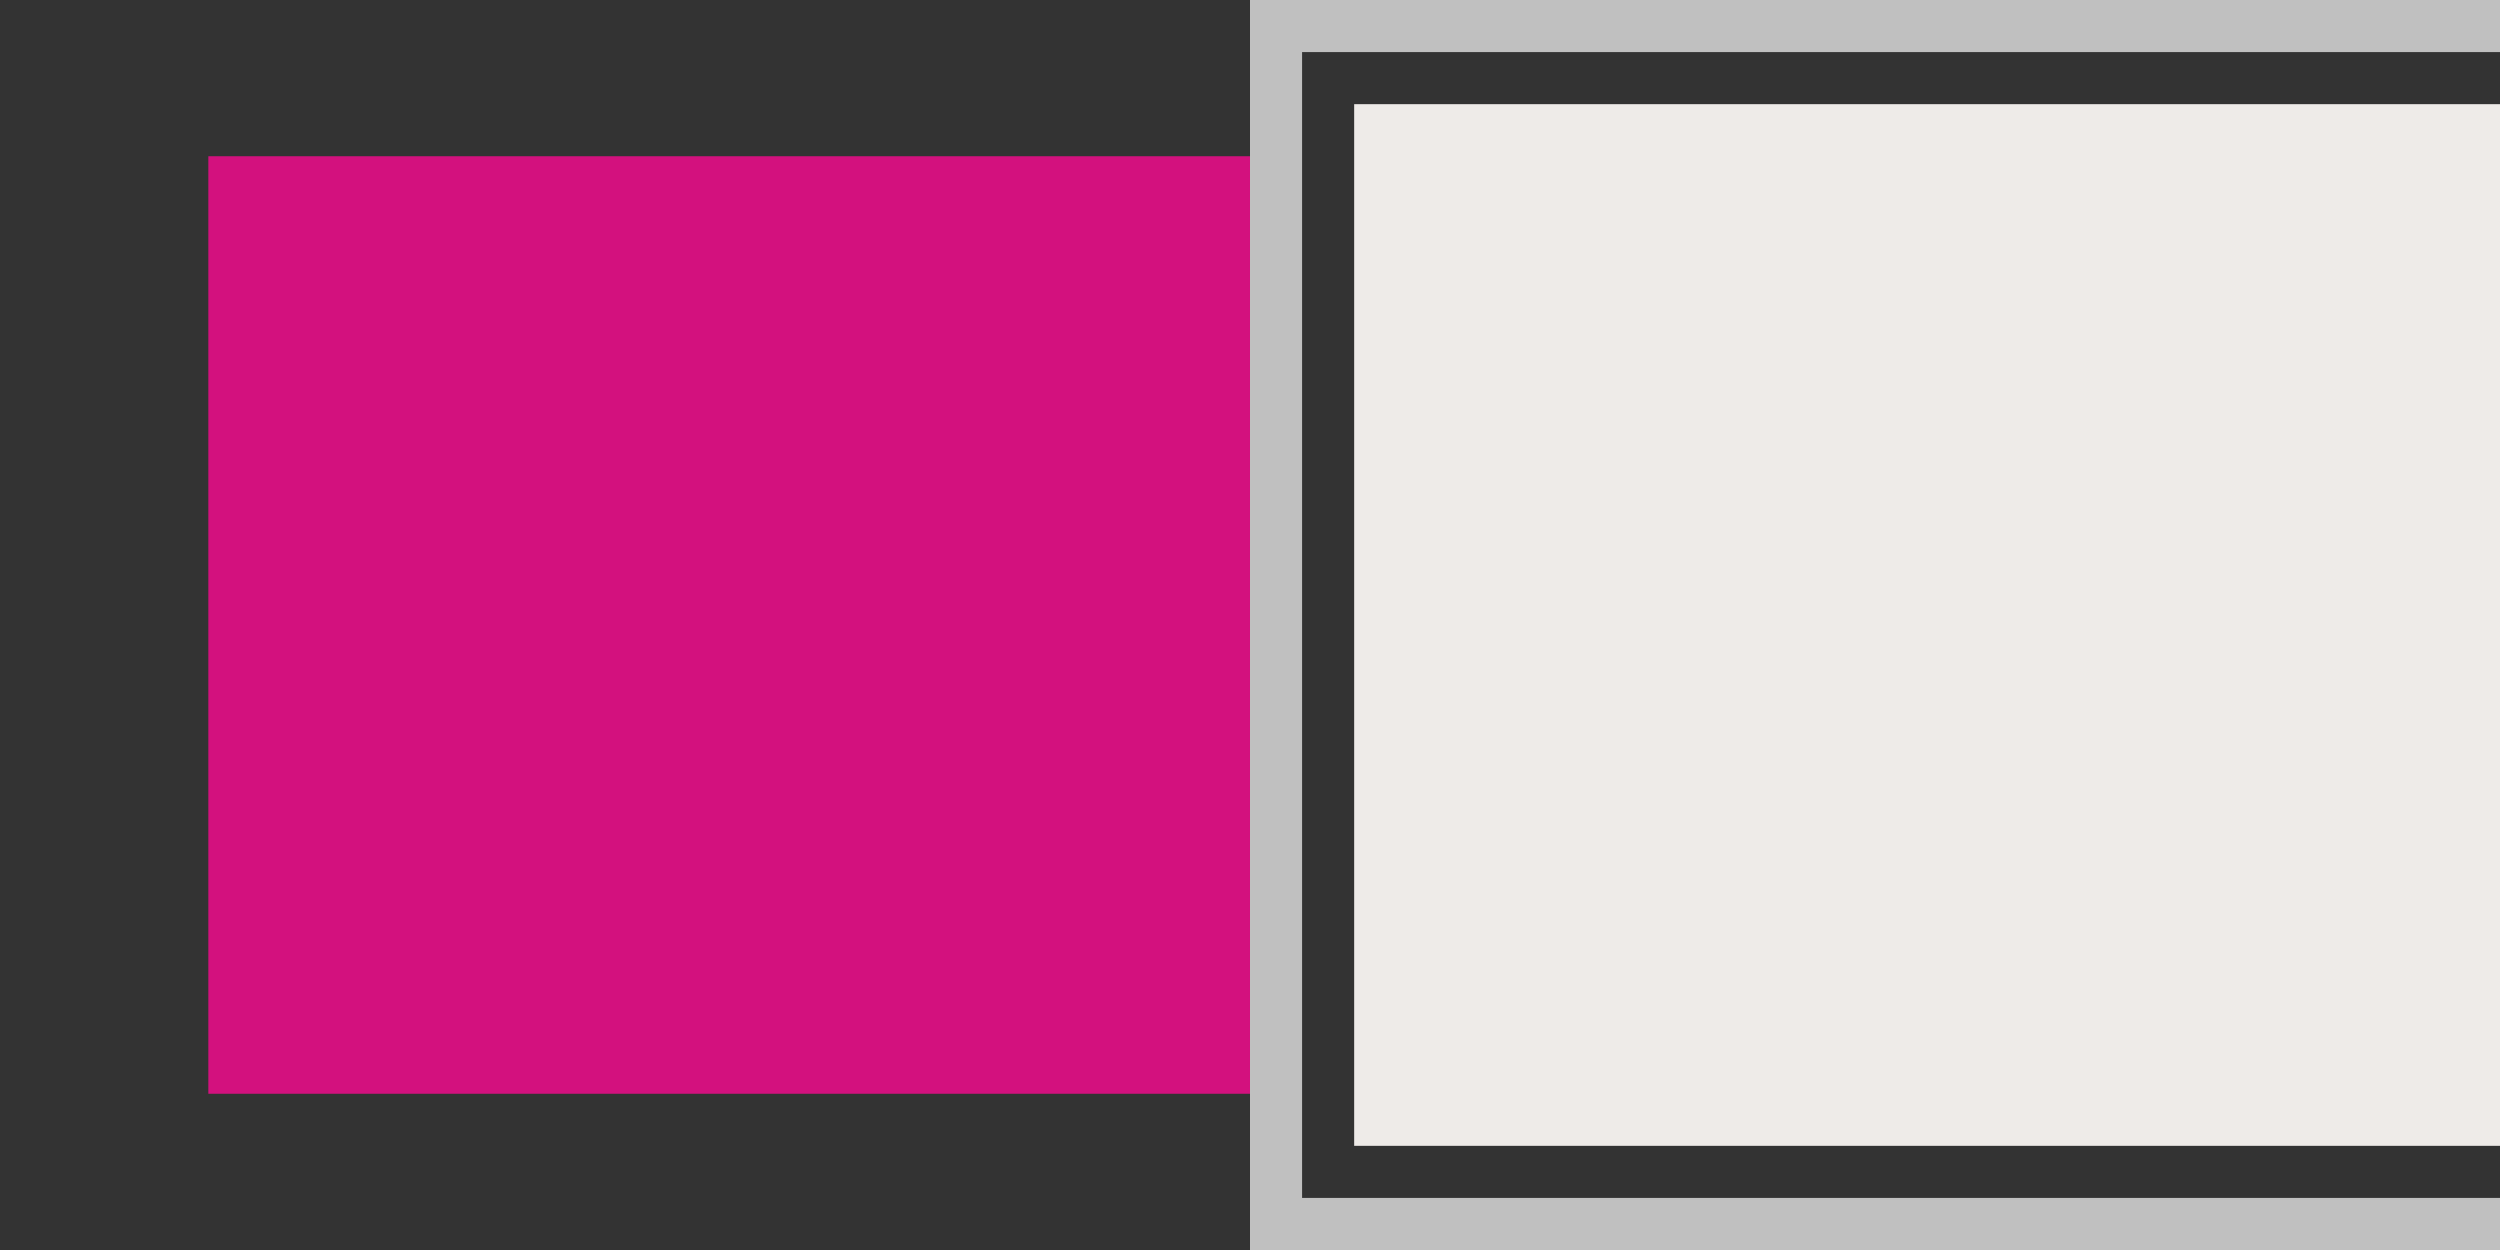 <?xml version="1.0" encoding="utf-8"?>
<!-- Generator: Adobe Illustrator 15.0.2, SVG Export Plug-In . SVG Version: 6.00 Build 0)  -->
<!DOCTYPE svg PUBLIC "-//W3C//DTD SVG 1.1//EN" "http://www.w3.org/Graphics/SVG/1.1/DTD/svg11.dtd">
<svg version="1.1" id="Calque_1" xmlns="http://www.w3.org/2000/svg" xmlns:xlink="http://www.w3.org/1999/xlink" x="0px" y="0px"
	 width="48px" height="24px" viewBox="0 0 48 24" enable-background="new 0 0 48 24" xml:space="preserve">
<rect x="0" y="0" width="48" height="24" fill="#333333" stroke="none"/>
<rect x="4" y="3" fill="#D3117E" width="20" height="18"/>
<polygon fill="#C0C0C0" points="24,0 24,1 24,2 24,22 24,23 24,24 48,24 48,23 25,23 25,1 48,1 48,0 "/>
<rect x="26" y="2" fill="#EEEBE8" width="22" height="20"/>
</svg>
